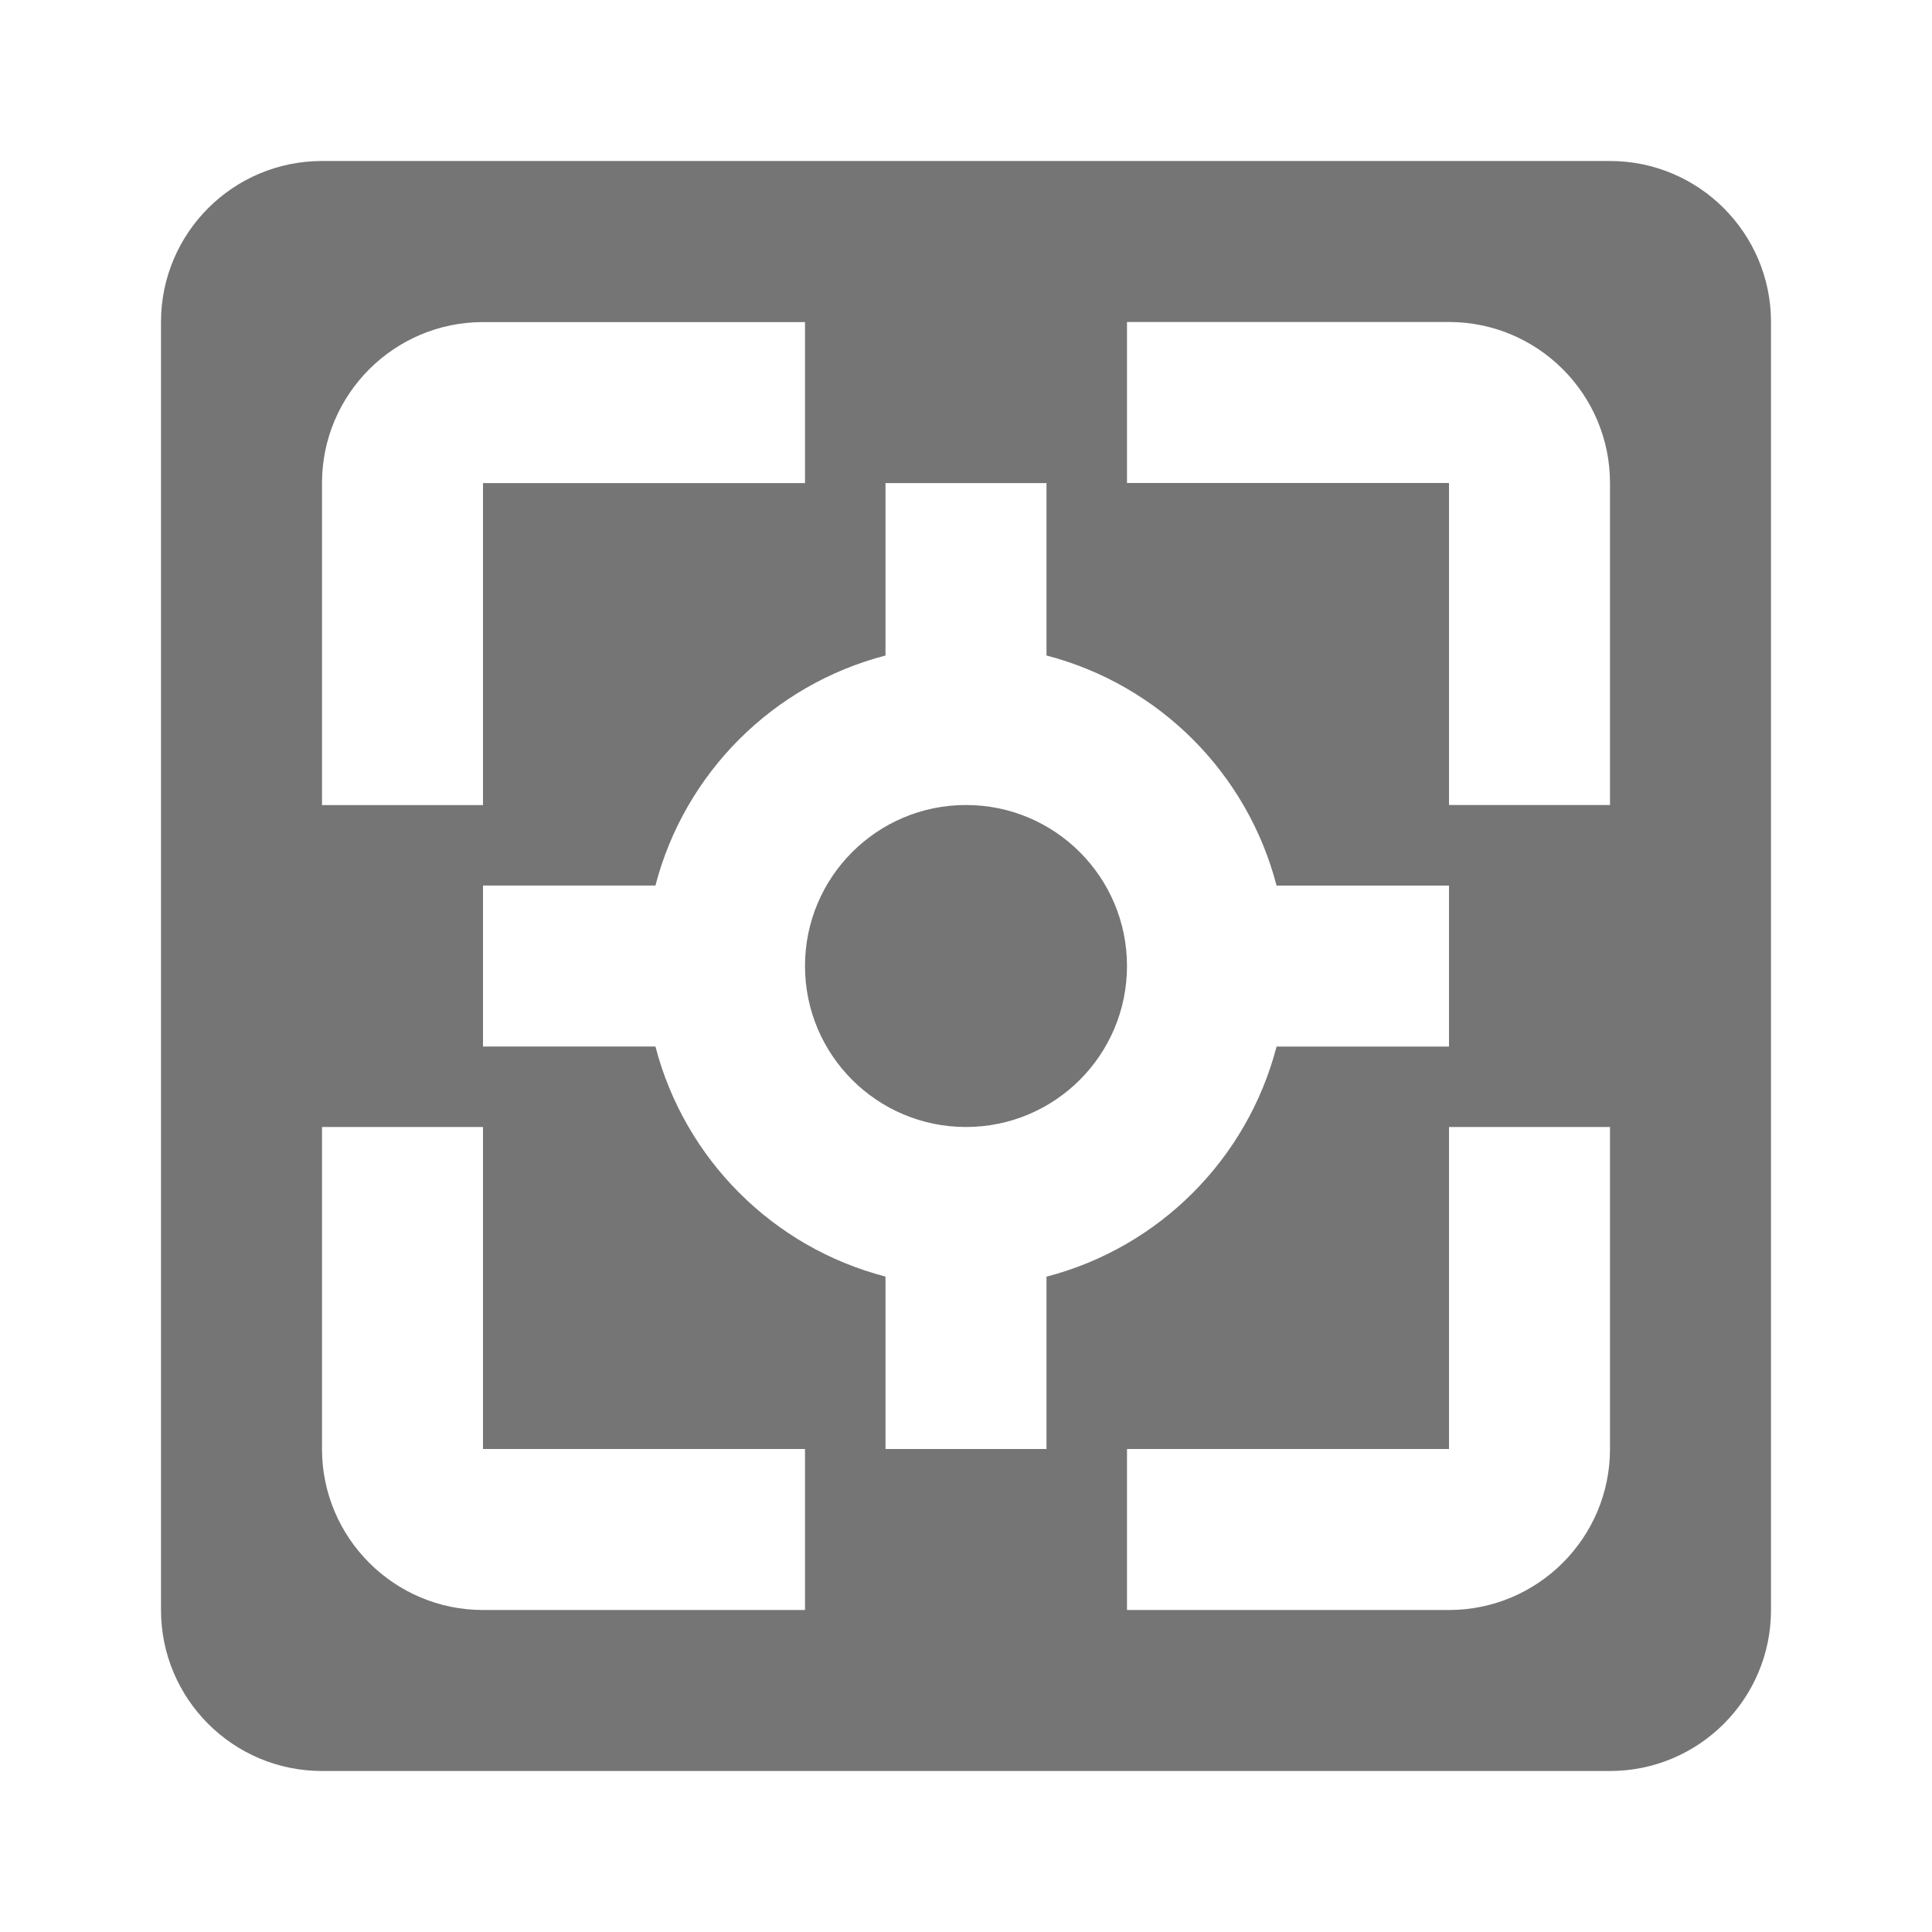 <?xml version="1.0" encoding="utf-8"?>
<!-- Generator: Adobe Illustrator 17.1.0, SVG Export Plug-In . SVG Version: 6.00 Build 0)  -->
<!DOCTYPE svg PUBLIC "-//W3C//DTD SVG 1.1//EN" "http://www.w3.org/Graphics/SVG/1.1/DTD/svg11.dtd">
<svg version="1.1" xmlns="http://www.w3.org/2000/svg" xmlns:xlink="http://www.w3.org/1999/xlink" x="0px" y="0px" width="24px"
	 height="24px" viewBox="0 0 24 24" enable-background="new 0 0 24 24" xml:space="preserve">
<g id="Frame_-_24px">
	<rect fill="none" width="24" height="24"/>
</g>
<g id="Filled_Icons">
	<g>
		<circle fill="#757575" cx="12" cy="12" r="2"/>
		<path fill="#757575" d="M20,2H4c-1.105,0-2,0.896-2,2v16c0,1.104,0.895,2,2,2h16c1.104,0,2-0.896,2-2v-16C22,2.897,21.104,2,20,2z
			 M4,6.001c0-1.103,0.897-2,2-2h4v2H6v4H4V6.001z M10,20H6c-1.103,0-2-0.897-2-2v-4h2v4h4V20z M13,18h-2v-2.142
			C9.601,15.495,8.506,14.399,8.142,13H6v-2h2.142C8.506,9.602,9.601,8.507,11,8.143V6.001h2v2.142
			c1.399,0.364,2.494,1.459,2.858,2.858H18v2h-2.142c-0.364,1.399-1.459,2.495-2.858,2.858V18z M20,18c0,1.103-0.897,2-2,2h-4v-2h4
			v-4h2V18z M20,10h-2v-4h-4v-2h4c1.103,0,2,0.897,2,2V10z"/>
	</g>
</g>
</svg>
